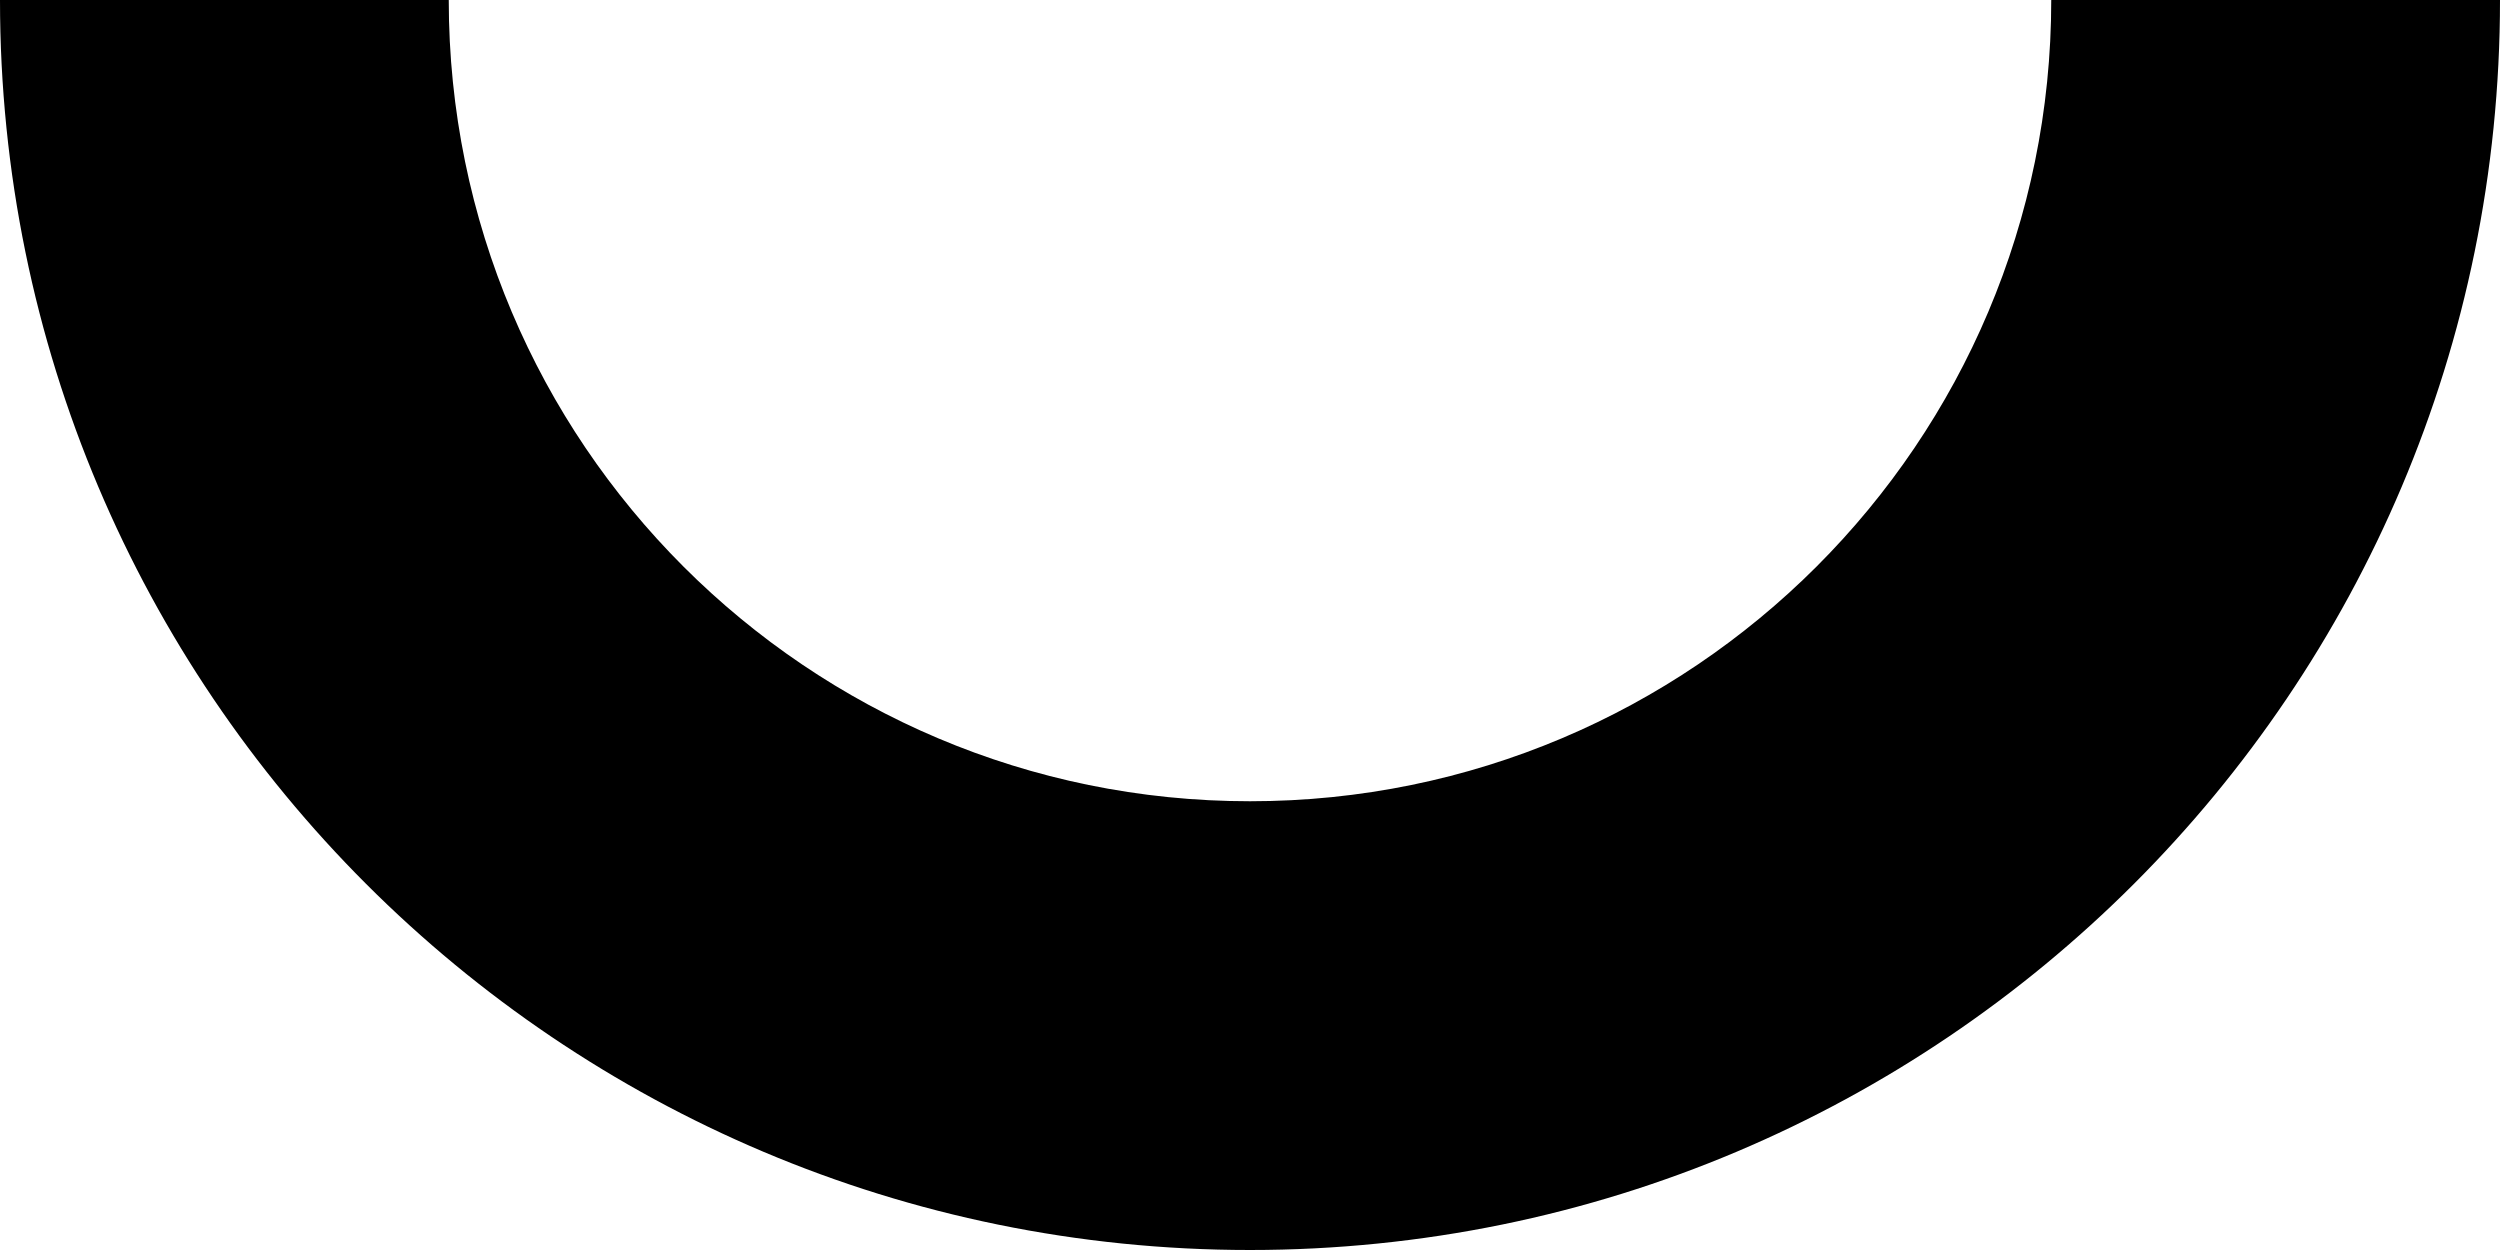 <svg width="12" height="6" viewBox="0 0 12 6" fill="none" xmlns="http://www.w3.org/2000/svg">
<path fill-rule="evenodd" clip-rule="evenodd" d="M2.154 0C2.154 2.124 3.876 3.846 6 3.846C8.124 3.846 9.846 2.124 9.846 0H12C12 3.314 9.314 6 6 6C2.686 6 0 3.314 0 0H2.154Z" fill="black"/>
</svg>
